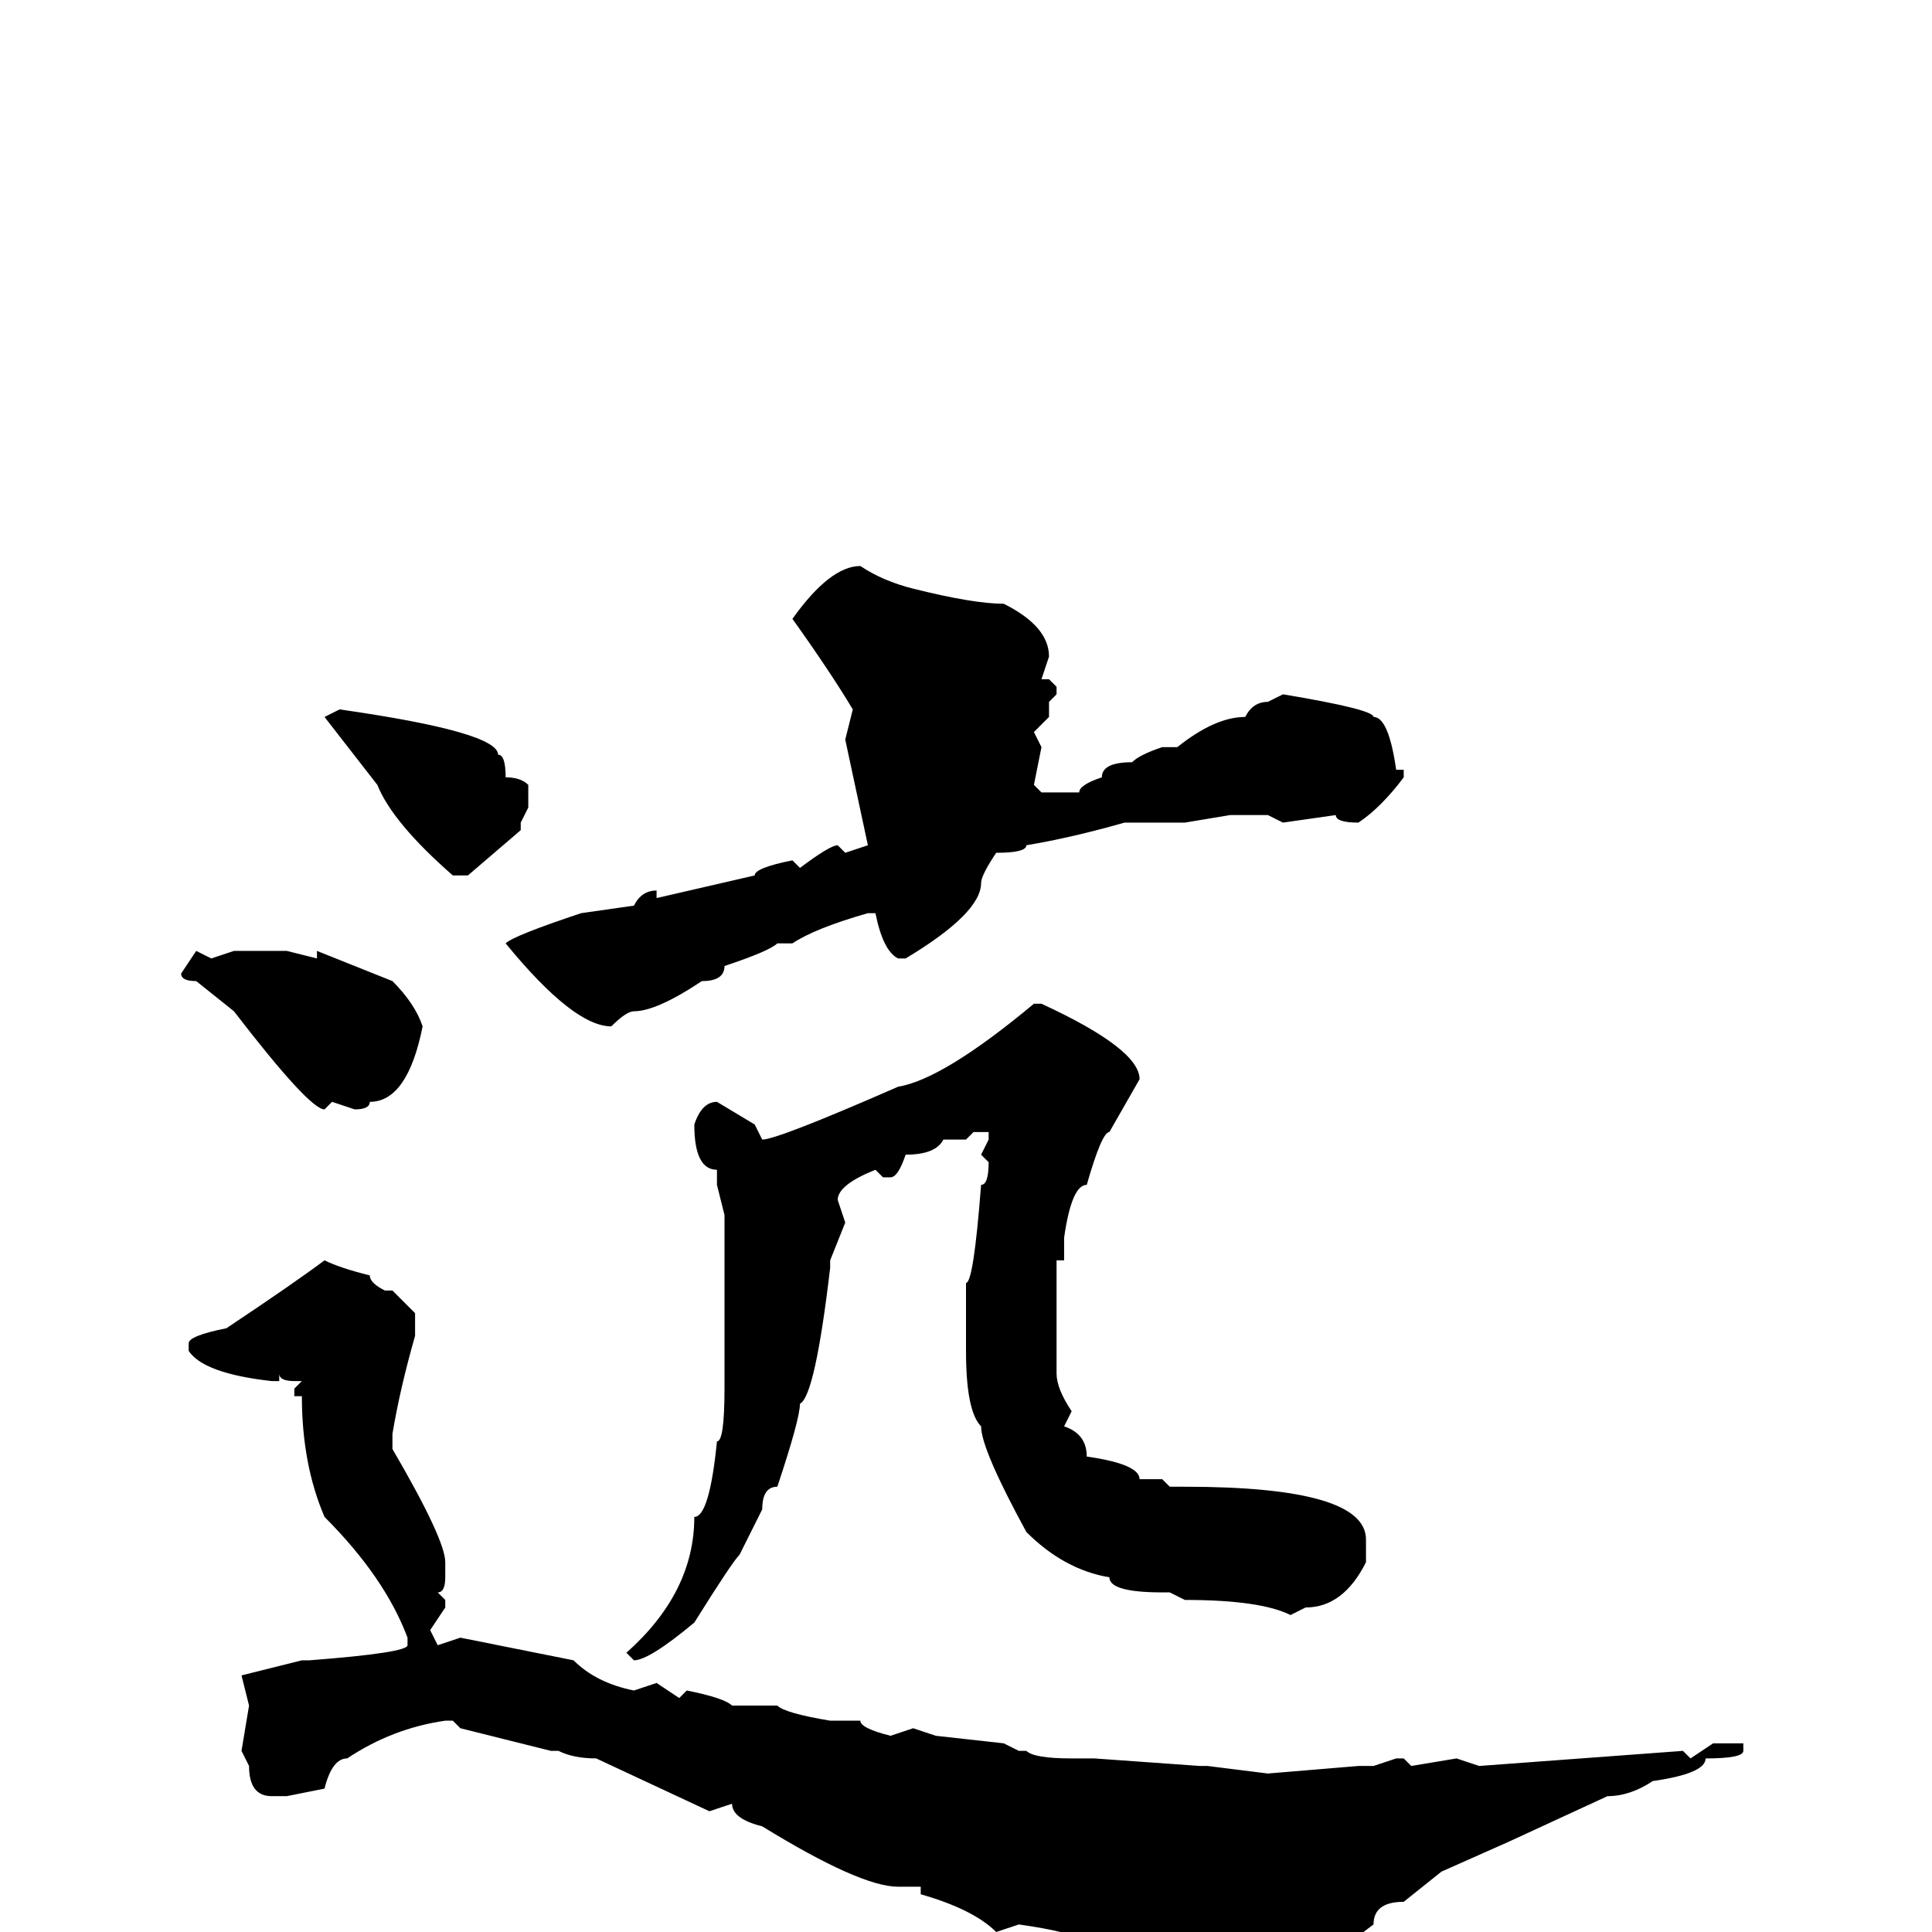 <svg xmlns="http://www.w3.org/2000/svg" viewBox="0 -256 256 256">
	<path fill="#000000" d="M114 -181Q117 -179 121 -178Q129 -176 133 -176Q139 -173 139 -169L138 -166H139L140 -165V-164L139 -163V-161L137 -159L138 -157L137 -152L138 -151H141H143Q143 -152 146 -153Q146 -155 150 -155Q151 -156 154 -157H156Q161 -161 165 -161Q166 -163 168 -163L170 -164Q182 -162 182 -161Q184 -161 185 -154H186V-153Q183 -149 180 -147Q177 -147 177 -148L170 -147L168 -148H167H164H163L157 -147H150H149Q142 -145 136 -144Q136 -143 132 -143Q130 -140 130 -139Q130 -135 120 -129H119Q117 -130 116 -135H115Q108 -133 105 -131H103Q102 -130 96 -128Q96 -126 93 -126Q87 -122 84 -122Q83 -122 81 -120Q76 -120 67 -131Q68 -132 77 -135L84 -136Q85 -138 87 -138V-137L100 -140Q100 -141 105 -142L106 -141Q110 -144 111 -144L112 -143L115 -144L112 -158L113 -162Q110 -167 105 -174Q110 -181 114 -181ZM45 -162Q66 -159 66 -156Q67 -156 67 -153Q69 -153 70 -152V-149L69 -147V-146L62 -140H60Q52 -147 50 -152L43 -161ZM38 -130L42 -129V-130L52 -126Q55 -123 56 -120Q54 -110 49 -110Q49 -109 47 -109L44 -110L43 -109Q41 -109 31 -122L26 -126Q24 -126 24 -127L26 -130L28 -129L31 -130V-129V-130H36ZM137 -123H138Q151 -117 151 -113L147 -106Q146 -106 144 -99Q142 -99 141 -92V-91V-89H140V-77V-74Q140 -72 142 -69L141 -67Q144 -66 144 -63Q151 -62 151 -60H154L155 -59H157Q181 -59 181 -52V-49Q178 -43 173 -43L171 -42Q167 -44 157 -44L155 -45H154Q147 -45 147 -47Q141 -48 136 -53Q130 -64 130 -67Q128 -69 128 -77V-78V-80V-82V-86Q129 -86 130 -99Q131 -99 131 -102L130 -103L131 -105V-106H129L128 -105H125Q124 -103 120 -103Q119 -100 118 -100H117L116 -101Q111 -99 111 -97L112 -94L110 -89V-88Q108 -71 106 -70Q106 -68 103 -59Q101 -59 101 -56Q99 -52 98 -50Q97 -49 92 -41Q86 -36 84 -36L83 -37Q92 -45 92 -55Q94 -55 95 -65Q96 -65 96 -72V-74V-90V-95L95 -99V-101Q92 -101 92 -107Q93 -110 95 -110L100 -107L101 -105Q103 -105 119 -112Q125 -113 137 -123ZM43 -89Q45 -88 49 -87Q49 -86 51 -85H52L55 -82V-80V-79Q53 -72 52 -66V-64Q59 -52 59 -49V-47Q59 -45 58 -45L59 -44V-43L57 -40L58 -38L61 -39L76 -36Q79 -33 84 -32L87 -33L90 -31L91 -32Q96 -31 97 -30H103Q104 -29 110 -28H111H114Q114 -27 118 -26L121 -27L124 -26L133 -25L135 -24H136Q137 -23 142 -23H145L159 -22H160L168 -21L180 -22H182L185 -23H186L187 -22L193 -23L196 -22L223 -24L224 -23L227 -25H229H231V-24Q231 -23 226 -23Q226 -21 219 -20Q216 -18 213 -18L200 -12L191 -8L186 -4Q182 -4 182 -1L174 5Q169 5 154 2L151 3Q149 1 147 1H143Q142 0 135 -1L132 0Q129 -3 122 -5V-6H119Q114 -6 101 -14Q97 -15 97 -17L94 -16L79 -23Q76 -23 74 -24H73L61 -27L60 -28H59Q52 -27 46 -23Q44 -23 43 -19L38 -18H36Q33 -18 33 -22L32 -24L33 -30L32 -34L40 -36H41Q54 -37 54 -38V-39Q51 -47 43 -55Q40 -62 40 -71H39V-72L40 -73H39Q37 -73 37 -74V-73H36Q27 -74 25 -77V-78Q25 -79 30 -80Q39 -86 43 -89Z"/>
</svg>
